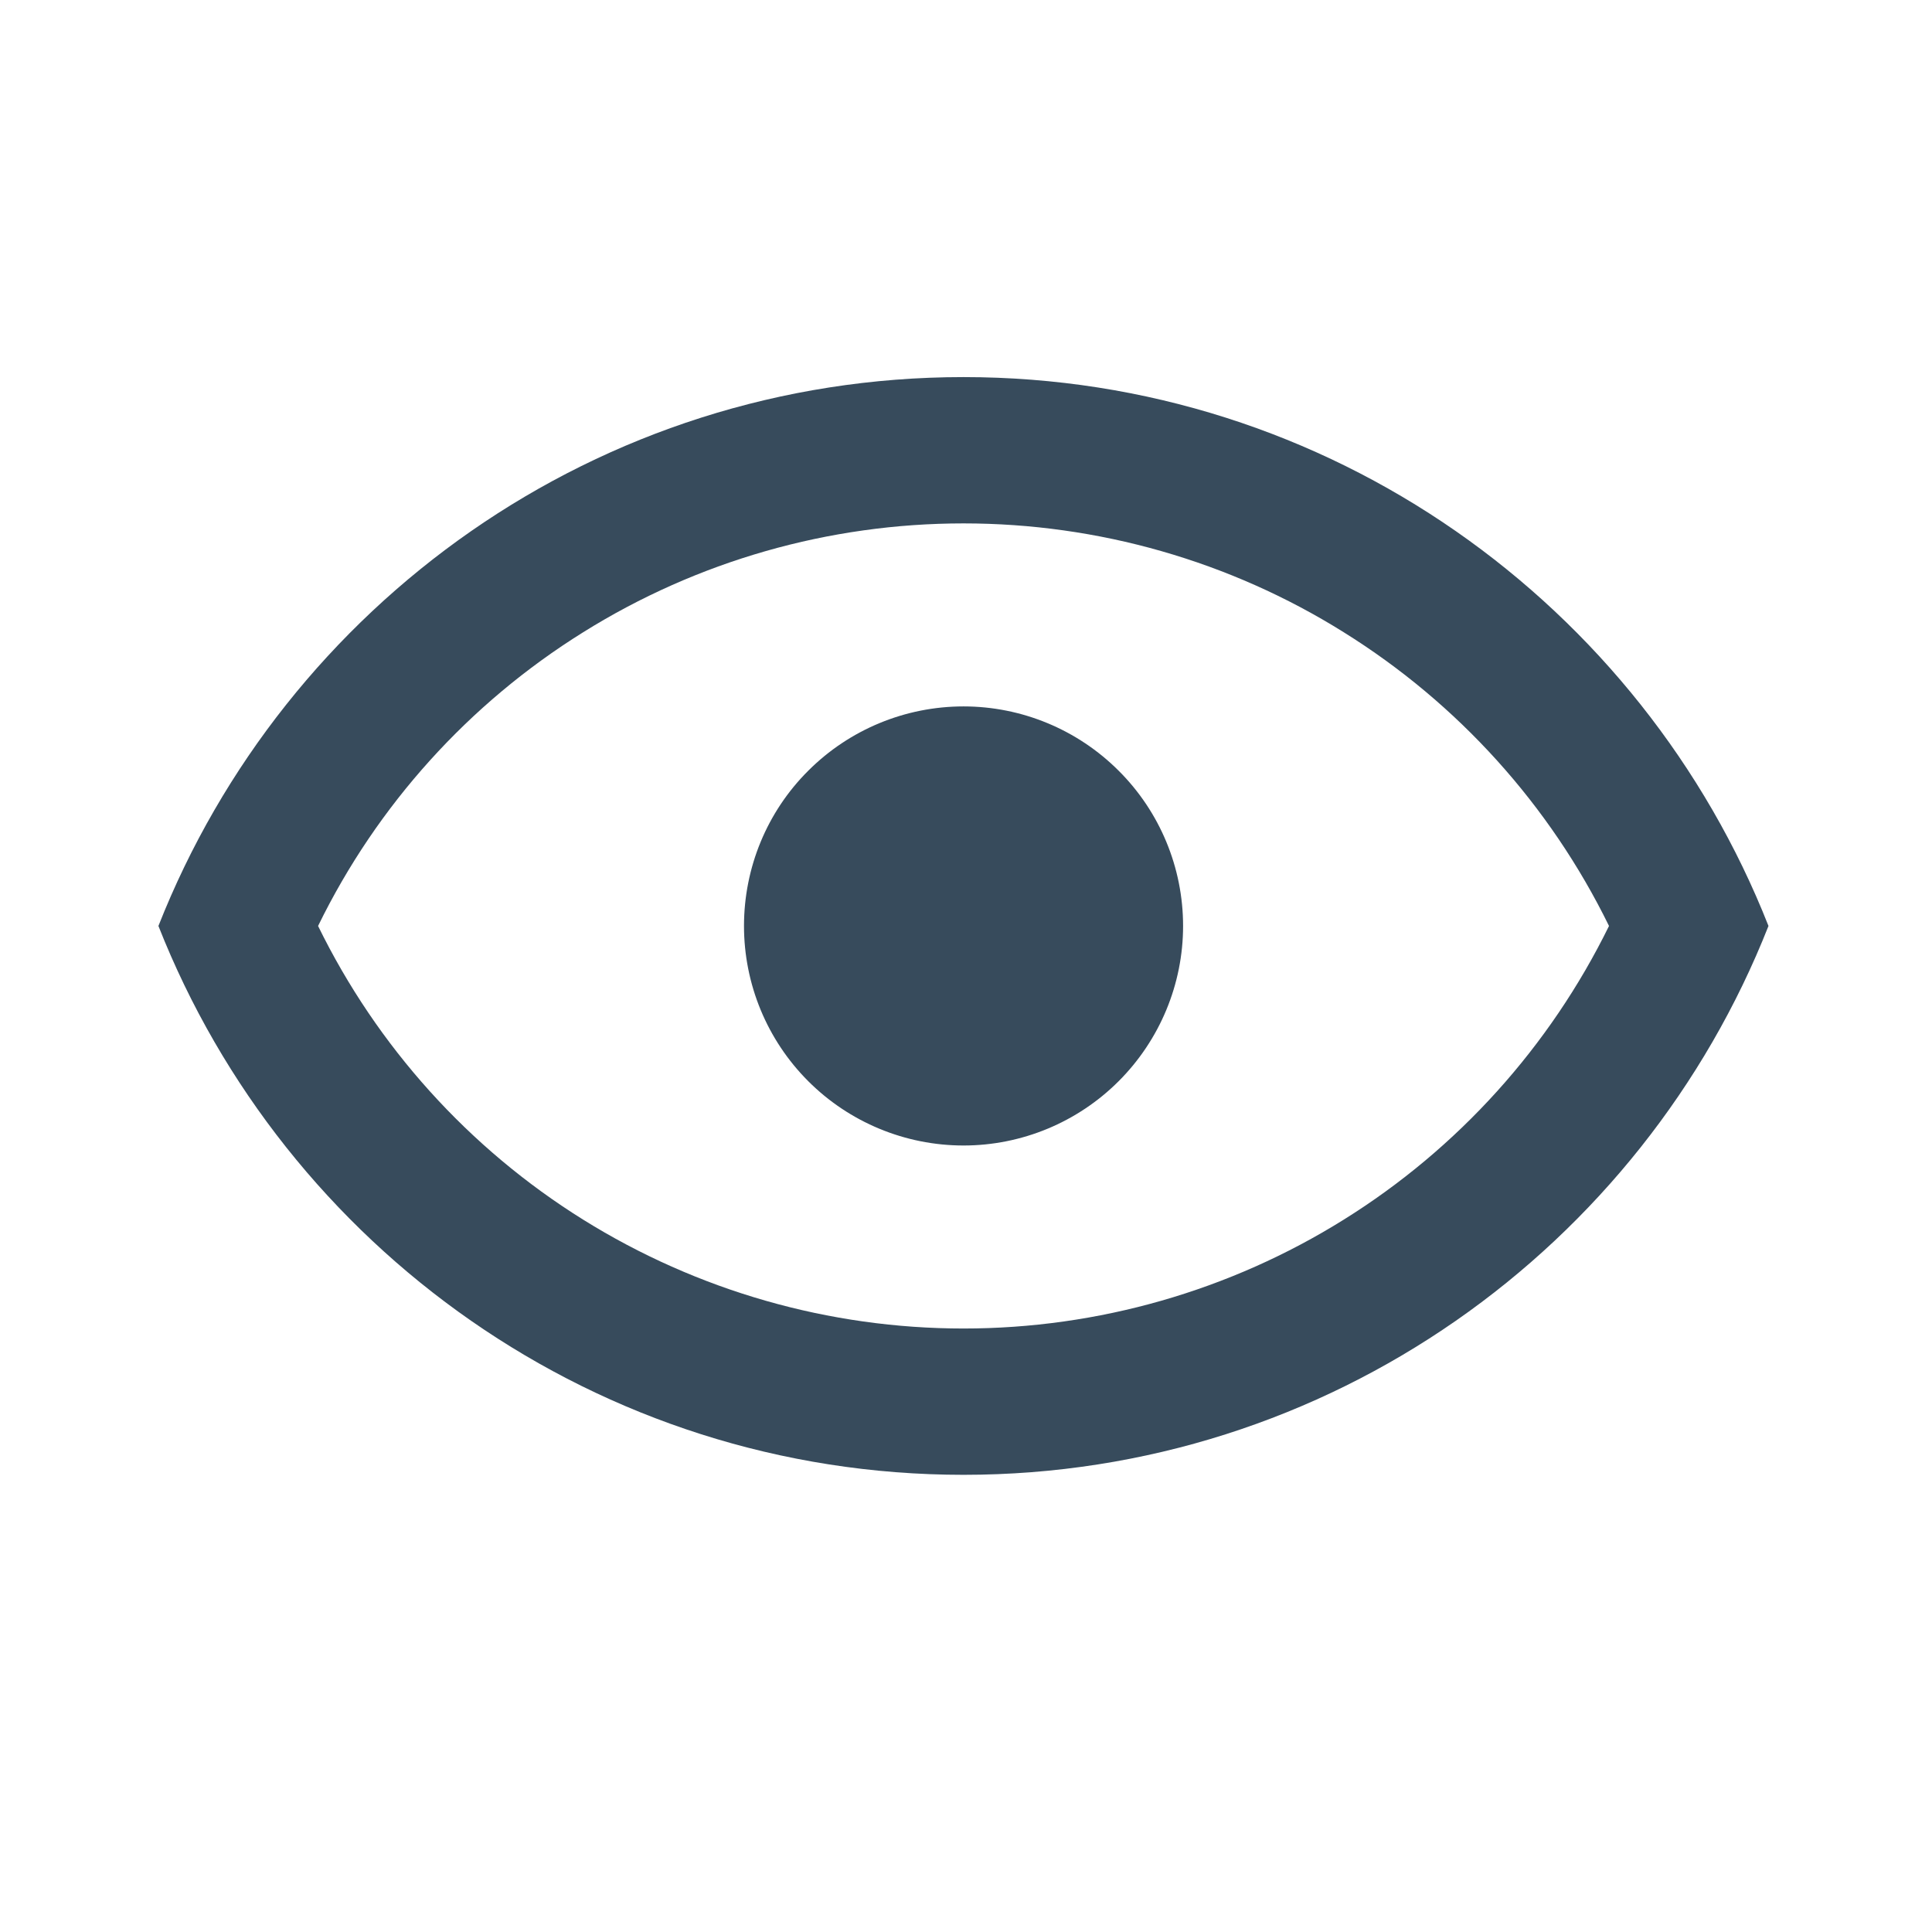 <svg width="11" height="11" viewBox="0 0 11 11" fill="none" xmlns="http://www.w3.org/2000/svg">
<path d="M5.486 4.022C5.817 4.022 6.135 4.154 6.369 4.388C6.604 4.622 6.736 4.94 6.736 5.272C6.736 5.603 6.604 5.921 6.369 6.156C6.135 6.39 5.817 6.522 5.486 6.522C5.154 6.522 4.836 6.39 4.602 6.156C4.367 5.921 4.236 5.603 4.236 5.272C4.236 4.94 4.367 4.622 4.602 4.388C4.836 4.154 5.154 4.022 5.486 4.022ZM5.486 2.147C7.569 2.147 9.348 3.443 10.069 5.272C9.348 7.101 7.569 8.397 5.486 8.397C3.402 8.397 1.623 7.101 0.902 5.272C1.623 3.443 3.402 2.147 5.486 2.147ZM1.811 5.272C2.147 5.959 2.67 6.539 3.32 6.944C3.97 7.349 4.72 7.564 5.486 7.564C6.251 7.564 7.002 7.349 7.651 6.944C8.301 6.539 8.824 5.959 9.161 5.272C8.824 4.584 8.301 4.005 7.651 3.6C7.002 3.194 6.251 2.98 5.486 2.98C4.72 2.98 3.97 3.194 3.32 3.6C2.67 4.005 2.147 4.584 1.811 5.272Z" fill="#374B5C"/>
</svg>
